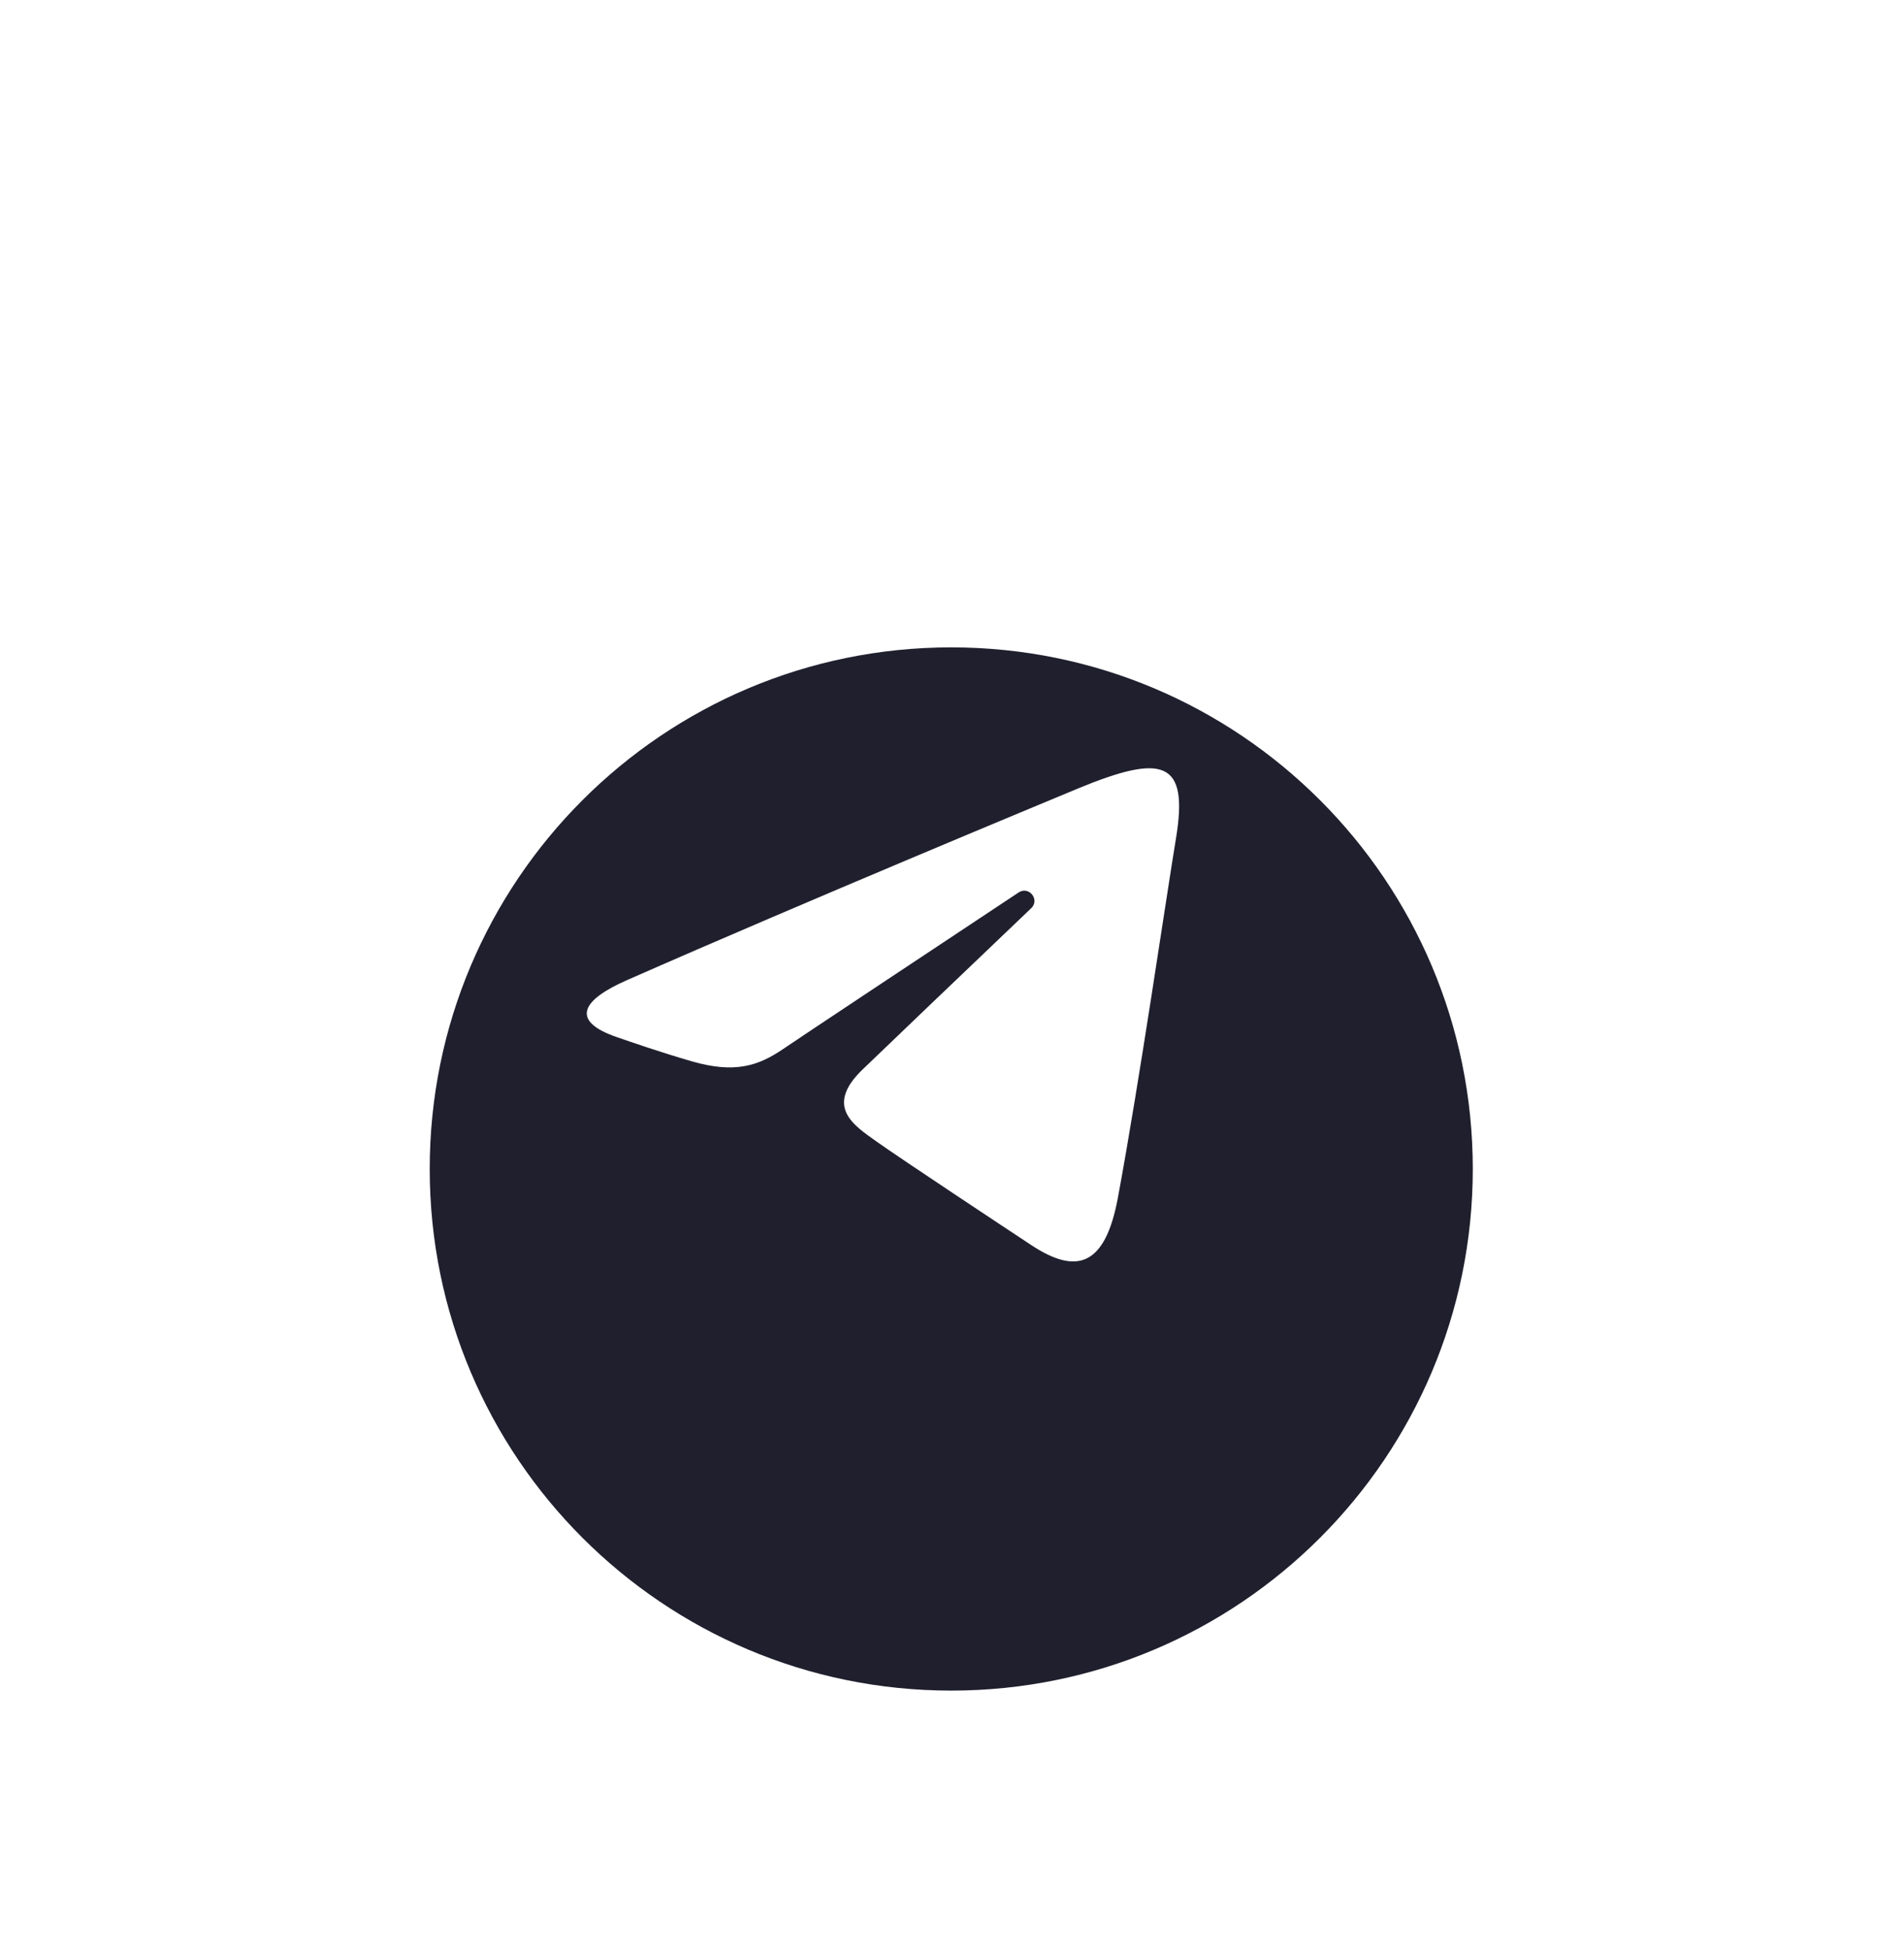 <svg width="42" height="43" viewBox="0 0 42 43" fill="none" xmlns="http://www.w3.org/2000/svg">
<path d="M0 9.504C0 4.696 3.898 0.799 8.705 0.799H33.294C38.102 0.799 42 4.696 42 9.504V34.093C42 38.901 38.102 42.799 33.294 42.799H8.705C3.898 42.799 0 38.901 0 34.093V9.504Z" fill="white"/>
<g filter="url(#filter0_i_4_4664)">
<path d="M32.488 21.782C32.488 28.136 27.337 33.287 20.984 33.287C14.63 33.287 9.479 28.136 9.479 21.782C9.479 15.429 14.63 10.278 20.984 10.278C27.337 10.278 32.488 15.429 32.488 21.782Z" fill="#1F1F2E"/>
</g>
<path d="M13.824 21.62C17.845 19.851 23.047 17.695 23.766 17.396C25.65 16.615 26.228 16.765 25.94 18.495C25.733 19.738 25.136 23.855 24.659 26.418C24.377 27.938 23.743 28.118 22.747 27.46C22.268 27.144 19.849 25.544 19.324 25.169C18.845 24.826 18.184 24.414 19.012 23.603C19.308 23.315 21.241 21.468 22.747 20.031C22.945 19.843 22.697 19.533 22.469 19.684C20.438 21.03 17.623 22.899 17.265 23.143C16.724 23.51 16.204 23.679 15.271 23.411C14.566 23.208 13.877 22.967 13.609 22.875C12.576 22.52 12.822 22.061 13.824 21.62Z" fill="white"/>
<defs>
<filter id="filter0_i_4_4664" x="9.479" y="10.278" width="23.008" height="27.008" filterUnits="userSpaceOnUse" color-interpolation-filters="sRGB">
<feFlood flood-opacity="0" result="BackgroundImageFix"/>
<feBlend mode="normal" in="SourceGraphic" in2="BackgroundImageFix" result="shape"/>
<feColorMatrix in="SourceAlpha" type="matrix" values="0 0 0 0 0 0 0 0 0 0 0 0 0 0 0 0 0 0 127 0" result="hardAlpha"/>
<feOffset dy="4"/>
<feGaussianBlur stdDeviation="7.5"/>
<feComposite in2="hardAlpha" operator="arithmetic" k2="-1" k3="1"/>
<feColorMatrix type="matrix" values="0 0 0 0 0 0 0 0 0 0 0 0 0 0 0 0 0 0 0.2 0"/>
<feBlend mode="normal" in2="shape" result="effect1_innerShadow_4_4664"/>
</filter>
</defs>
</svg>
